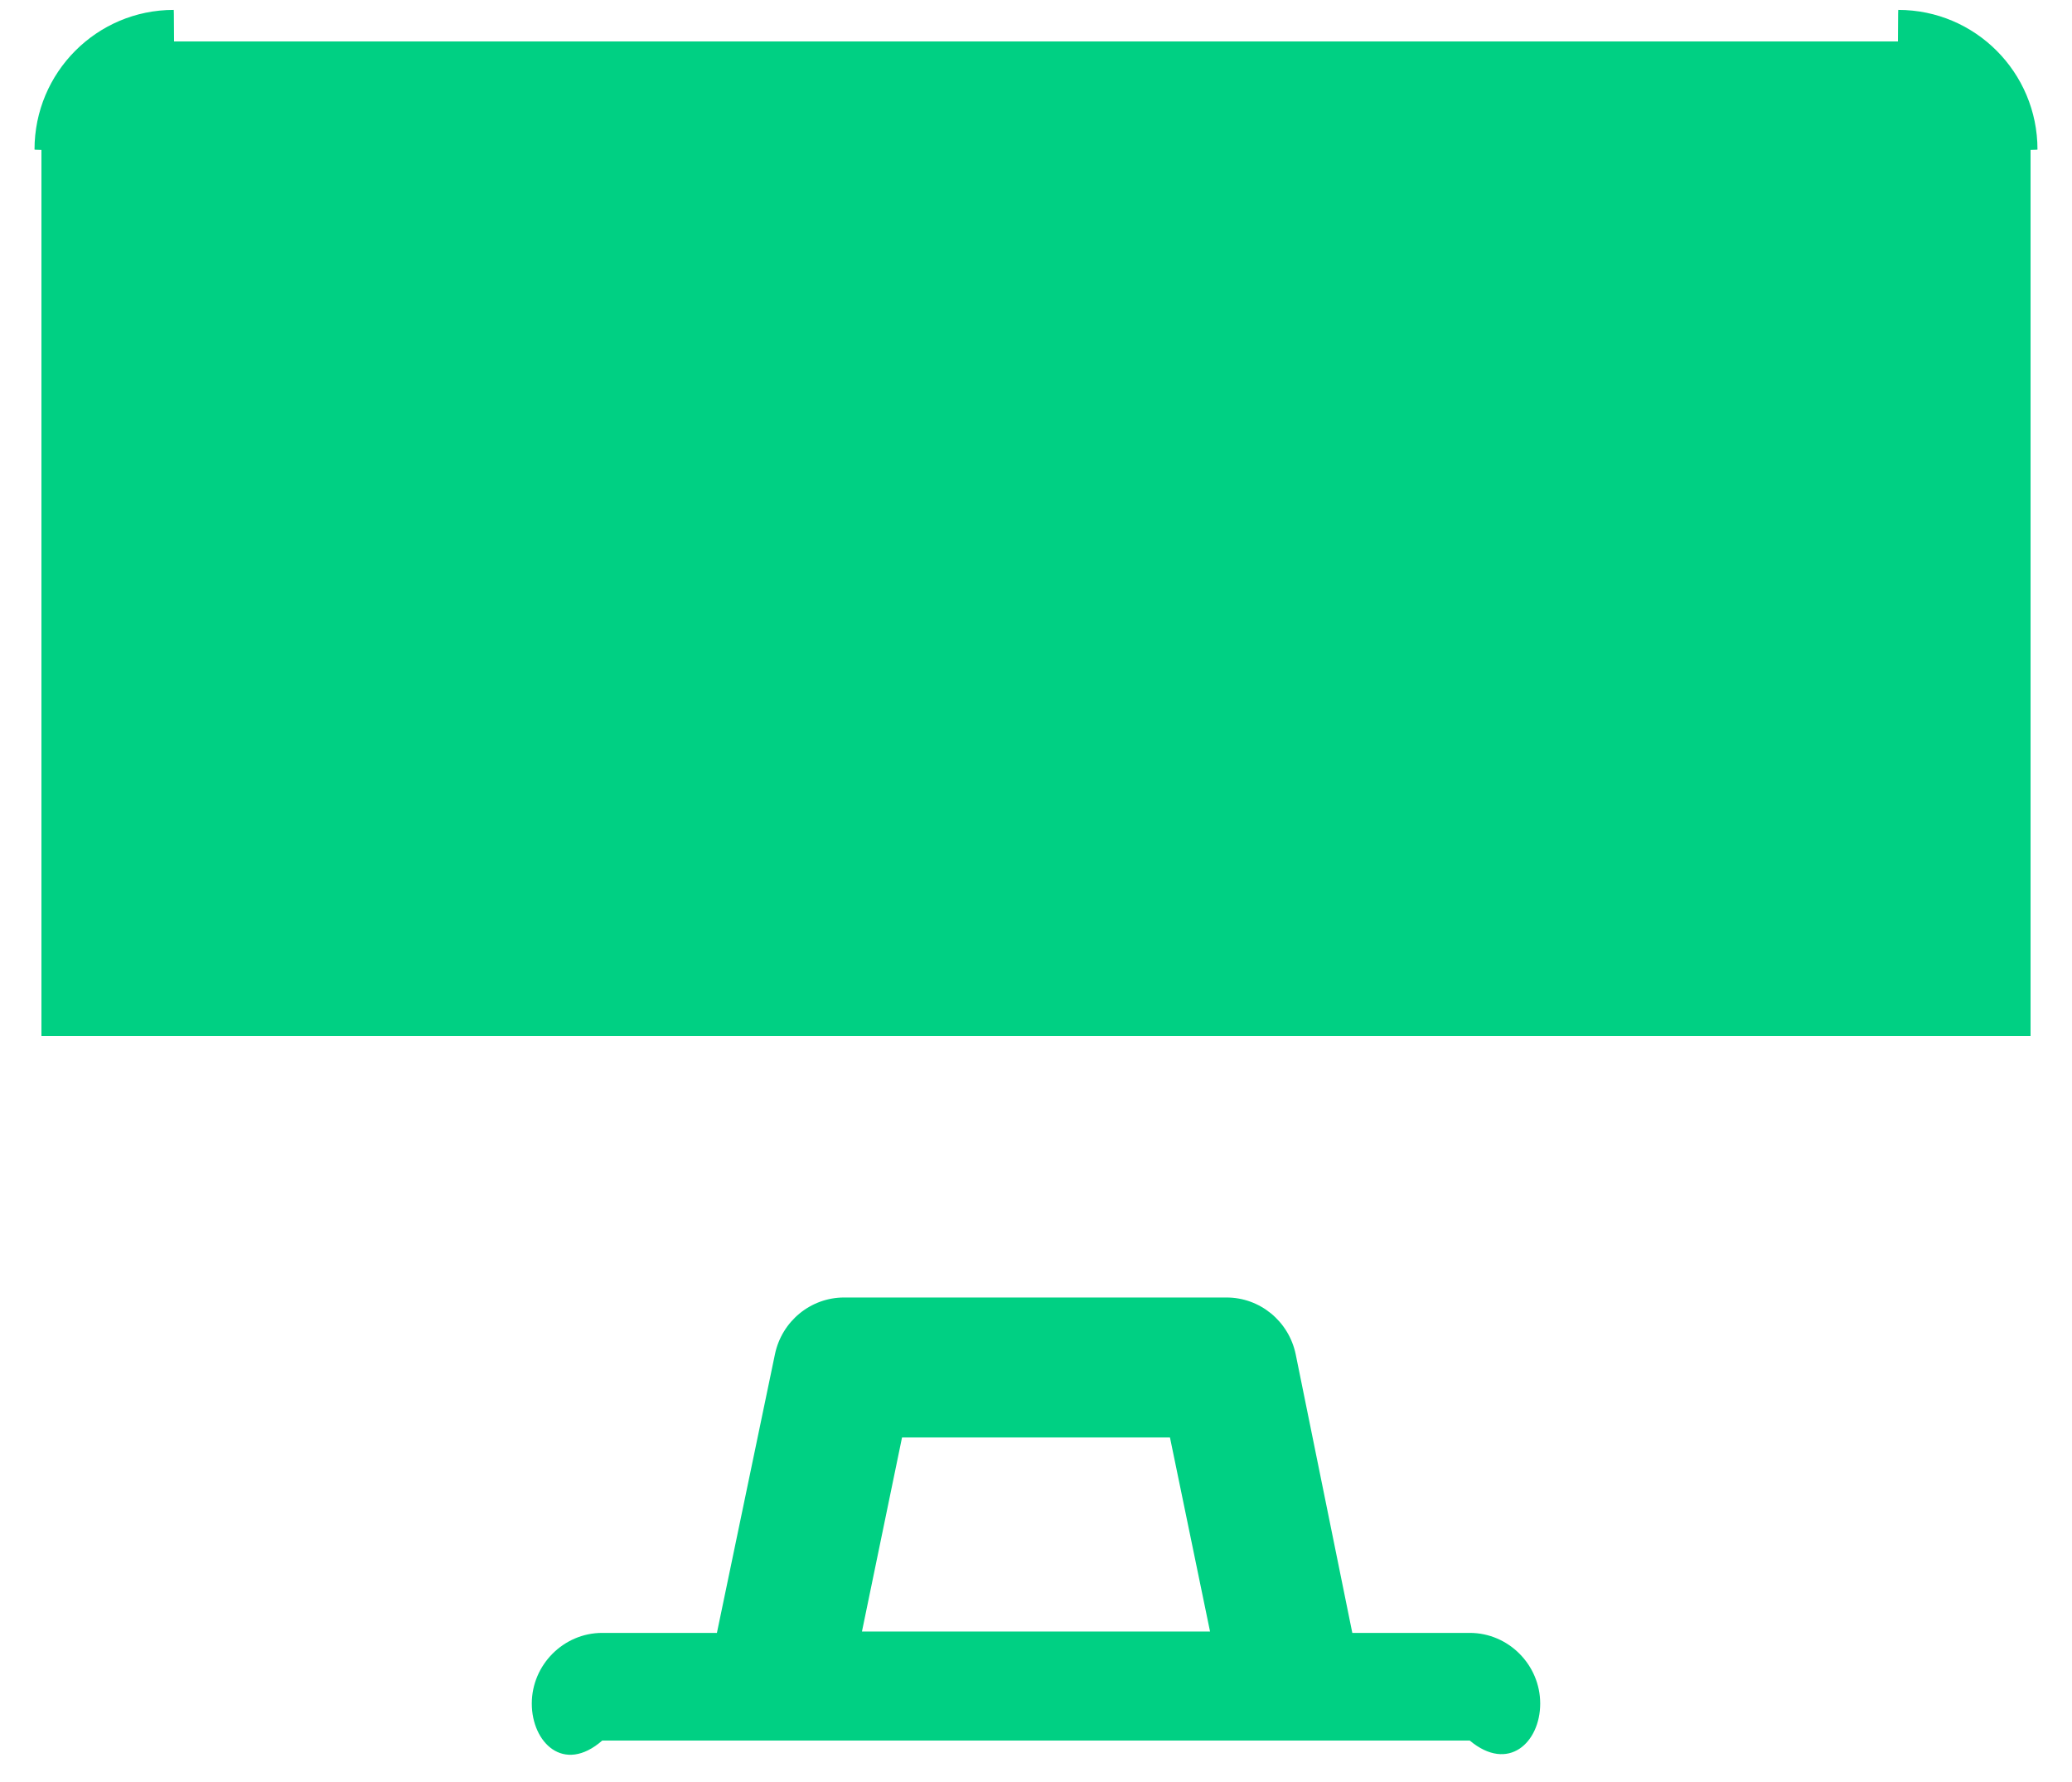 ﻿<?xml version="1.0" encoding="utf-8"?>
<svg version="1.1" xmlns:xlink="http://www.w3.org/1999/xlink" width="50px" height="43px" xmlns="http://www.w3.org/2000/svg">
  <g transform="matrix(1 0 0 1 -341 -2357 )">
    <path d="M 37.167 41.108  C 37.167 40.172  36.4 39.402  35.467 39.402  L 32.633 39.402  L 31.267 32.68  C 31.1 31.877  30.4 31.309  29.6 31.309  L 20.367 31.309  C 19.567 31.309  18.867 31.877  18.7 32.68  L 17.3 39.402  L 14.533 39.402  C 13.6 39.402  12.833 40.172  12.833 41.108  C 12.833 42.044  13.6 42.814  14.533 42  L 35.467 42  C 36.4 42.78  37.167 42.044  37.167 41.108  Z M 20.8 39.369  L 21.767 34.687  L 28.233 34.687  L 29.2 39.369  L 20.8 39.369  Z M 1 25  L 49 25  L 49 3.617  C 49.167 3.614  49.167 3.611  49.167 3.607  C 49.167 1.747  47.664 0.239  45.809 0.239  C 45.806 0.239  45.803 0.239  45.8 1  L 4.2 1  C 4.197 0.239  4.194 0.239  4.191 0.239  C 2.336 0.239  0.833 1.747  0.833 3.607  C 0.833 3.611  0.833 3.614  1 3.617  L 1 25  Z " fill-rule="nonzero" fill="#00d083" stroke="none" transform="matrix(1 0 0 1 341 2357 )" />
  </g>
</svg>